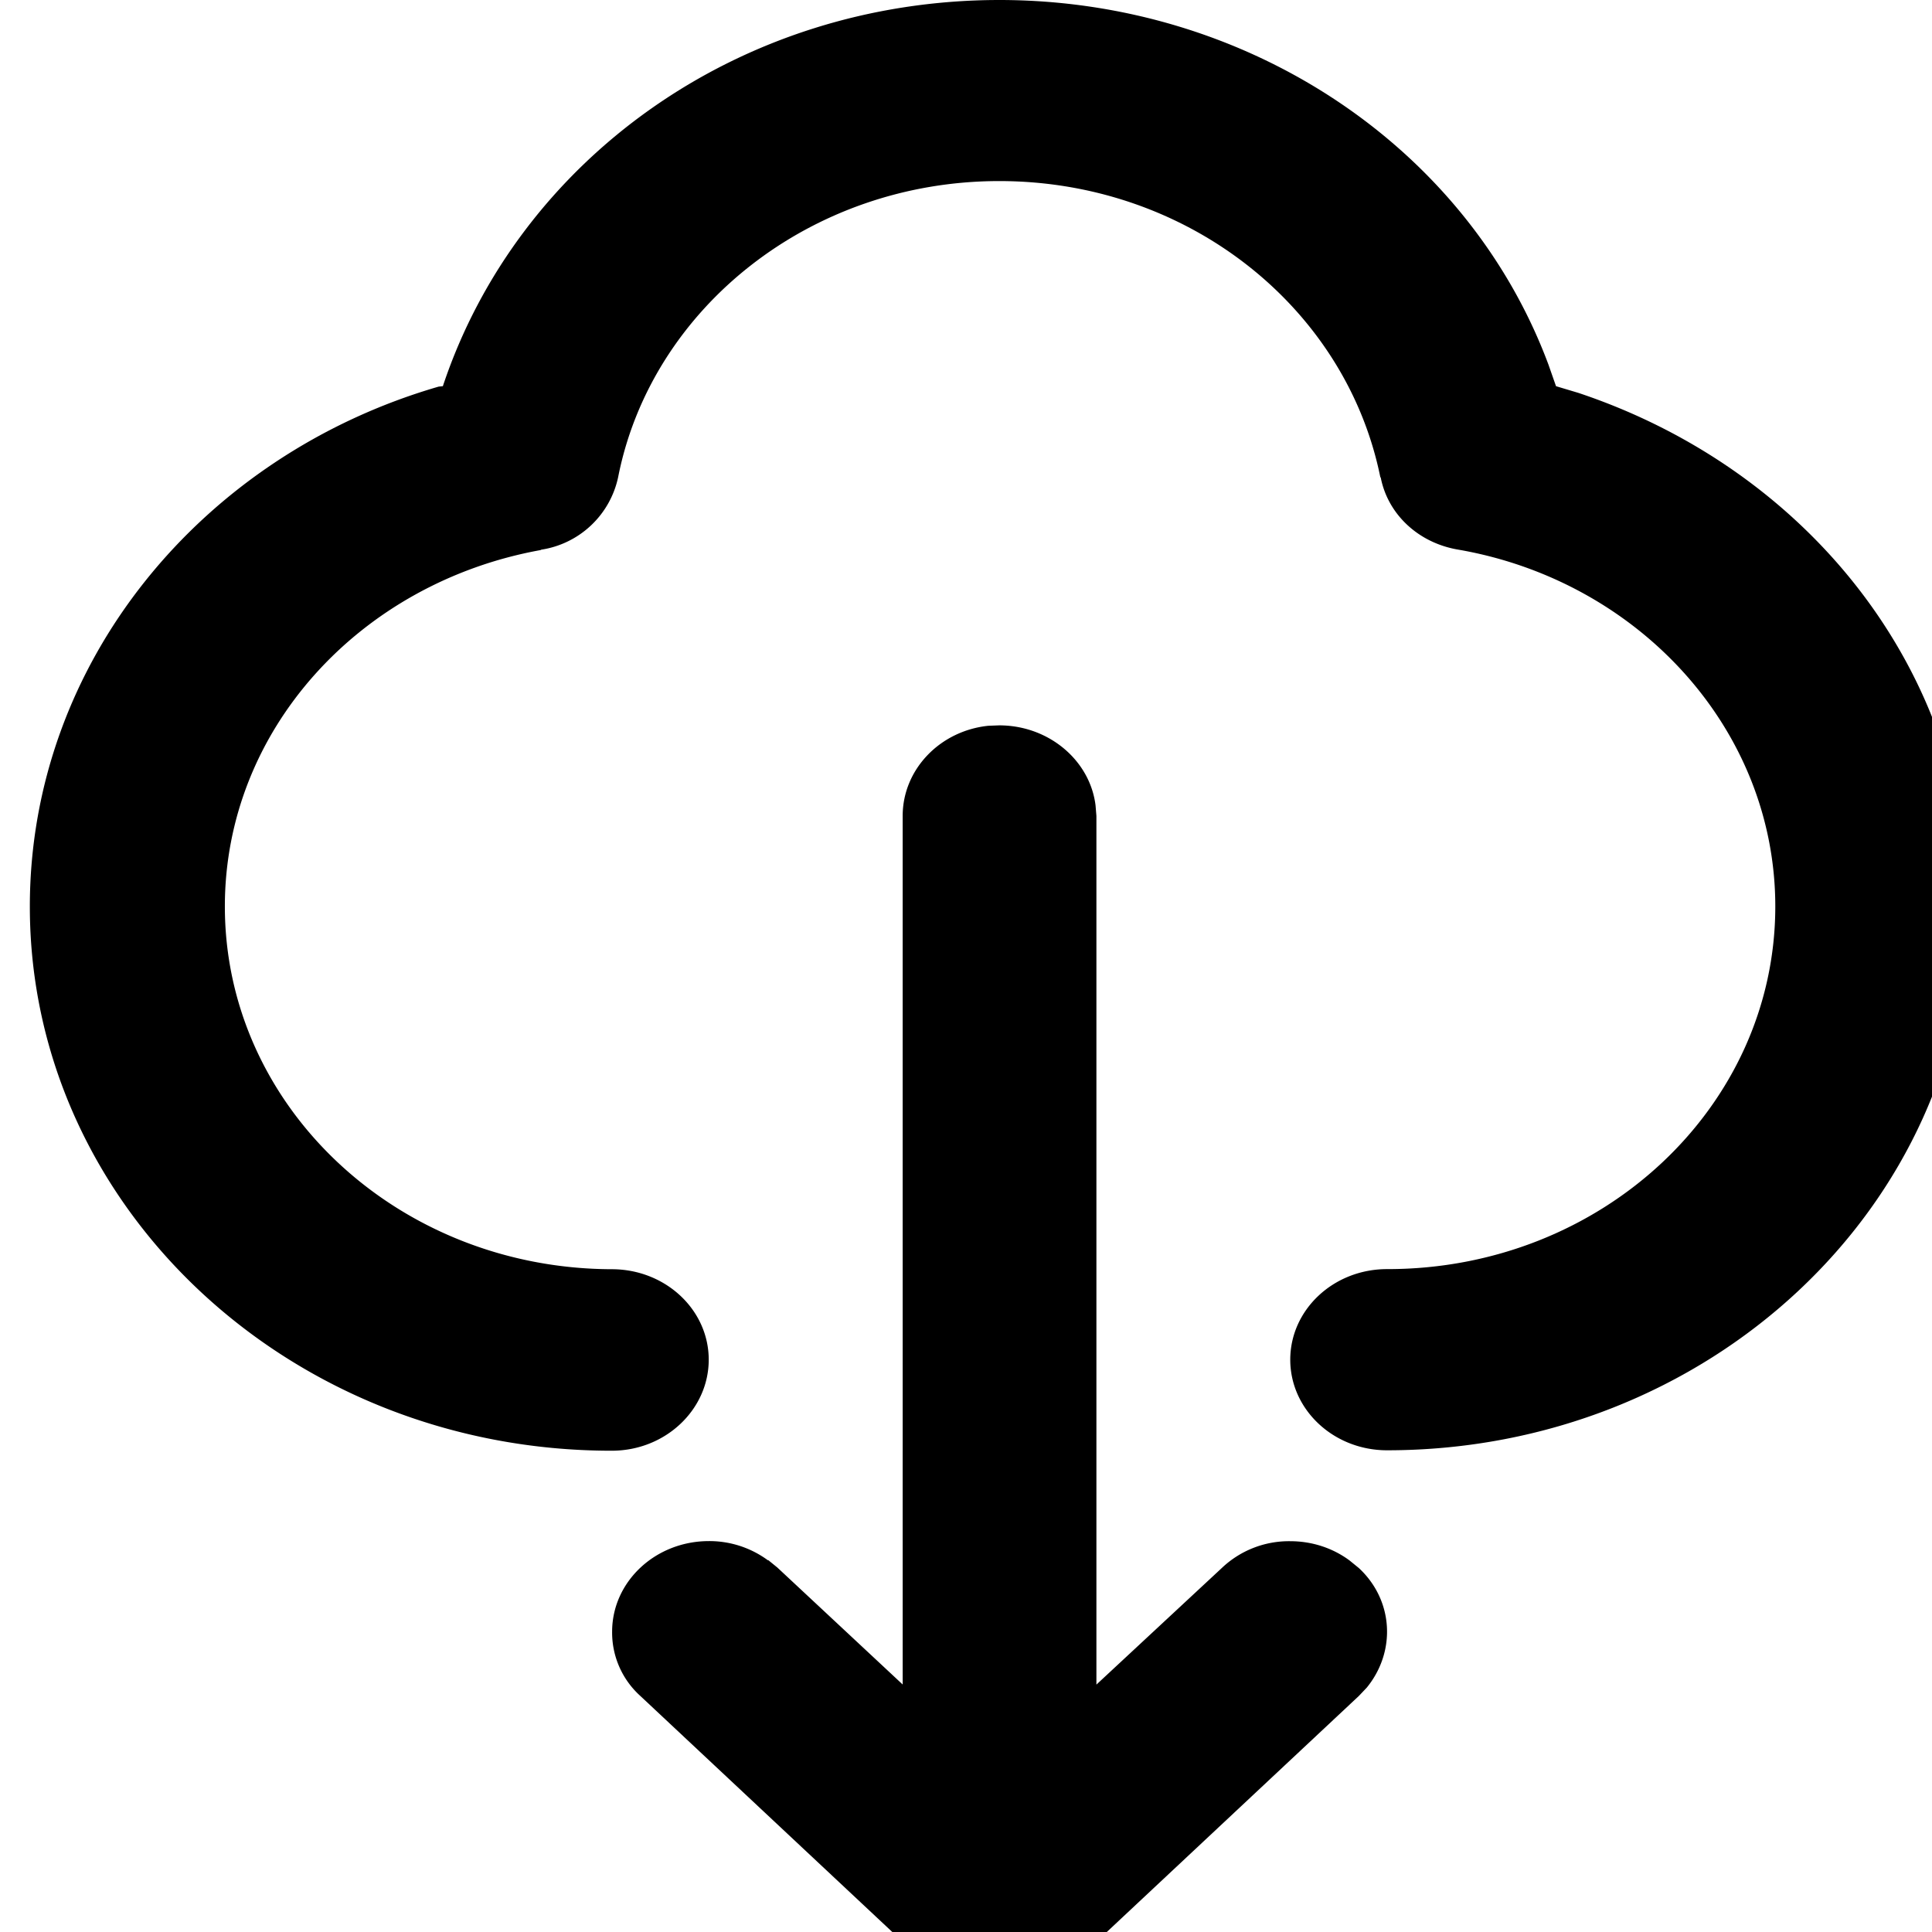 <svg xmlns="http://www.w3.org/2000/svg" width="18" height="18"><path d="M9.203 6.762l.106-.004c.464 0 .847.328.898.746l.008.098v8.093l1.168-1.086a.908.908 0 0 1 .637-.25c.21 0 .402.067.554.18l.086.07c.324.301.348.778.074 1.114l-.074.078-2.707 2.535c-.035.027-.07.055-.105.078l-.102.063-.101.043-.094.03-.082.016-.106.012h-.105l-.063-.004-.093-.02-.098-.023-.074-.031-.09-.047-.082-.047-.086-.07L5.965 15.8a.795.795 0 0 1-.262-.598c0-.465.402-.844.902-.844a.92.92 0 0 1 .551.18v-.004l.086.07 1.168 1.09V7.602c0-.434.348-.793.797-.84zM9.31 0c2.308 0 4.359 1.363 5.117 3.398l.07.2.207.062c2.133.711 3.633 2.582 3.637 4.785 0 2.797-2.426 5.067-5.418 5.067-.5 0-.902-.38-.902-.844 0-.465.402-.844.902-.844h.004c1.996 0 3.613-1.511 3.613-3.379 0-1.644-1.262-3.02-2.93-3.32l-.023-.004c-.371-.062-.656-.328-.723-.672l-.004-.004c-.32-1.578-1.789-2.758-3.55-2.758-1.758 0-3.23 1.18-3.547 2.739l-.004.02a.866.866 0 0 1-.715.675l-.008.004c-1.683.305-2.941 1.676-2.941 3.32 0 1.867 1.613 3.375 3.605 3.38.5 0 .903.378.903.843 0 .465-.403.848-.903.848h-.004c-2.992 0-5.418-2.27-5.418-5.07 0-2.274 1.602-4.204 3.809-4.844l.039-.004C4.825 1.496 6.879 0 9.313 0zm0 0" fill="rgb(0%,0%,0%)"/></svg>